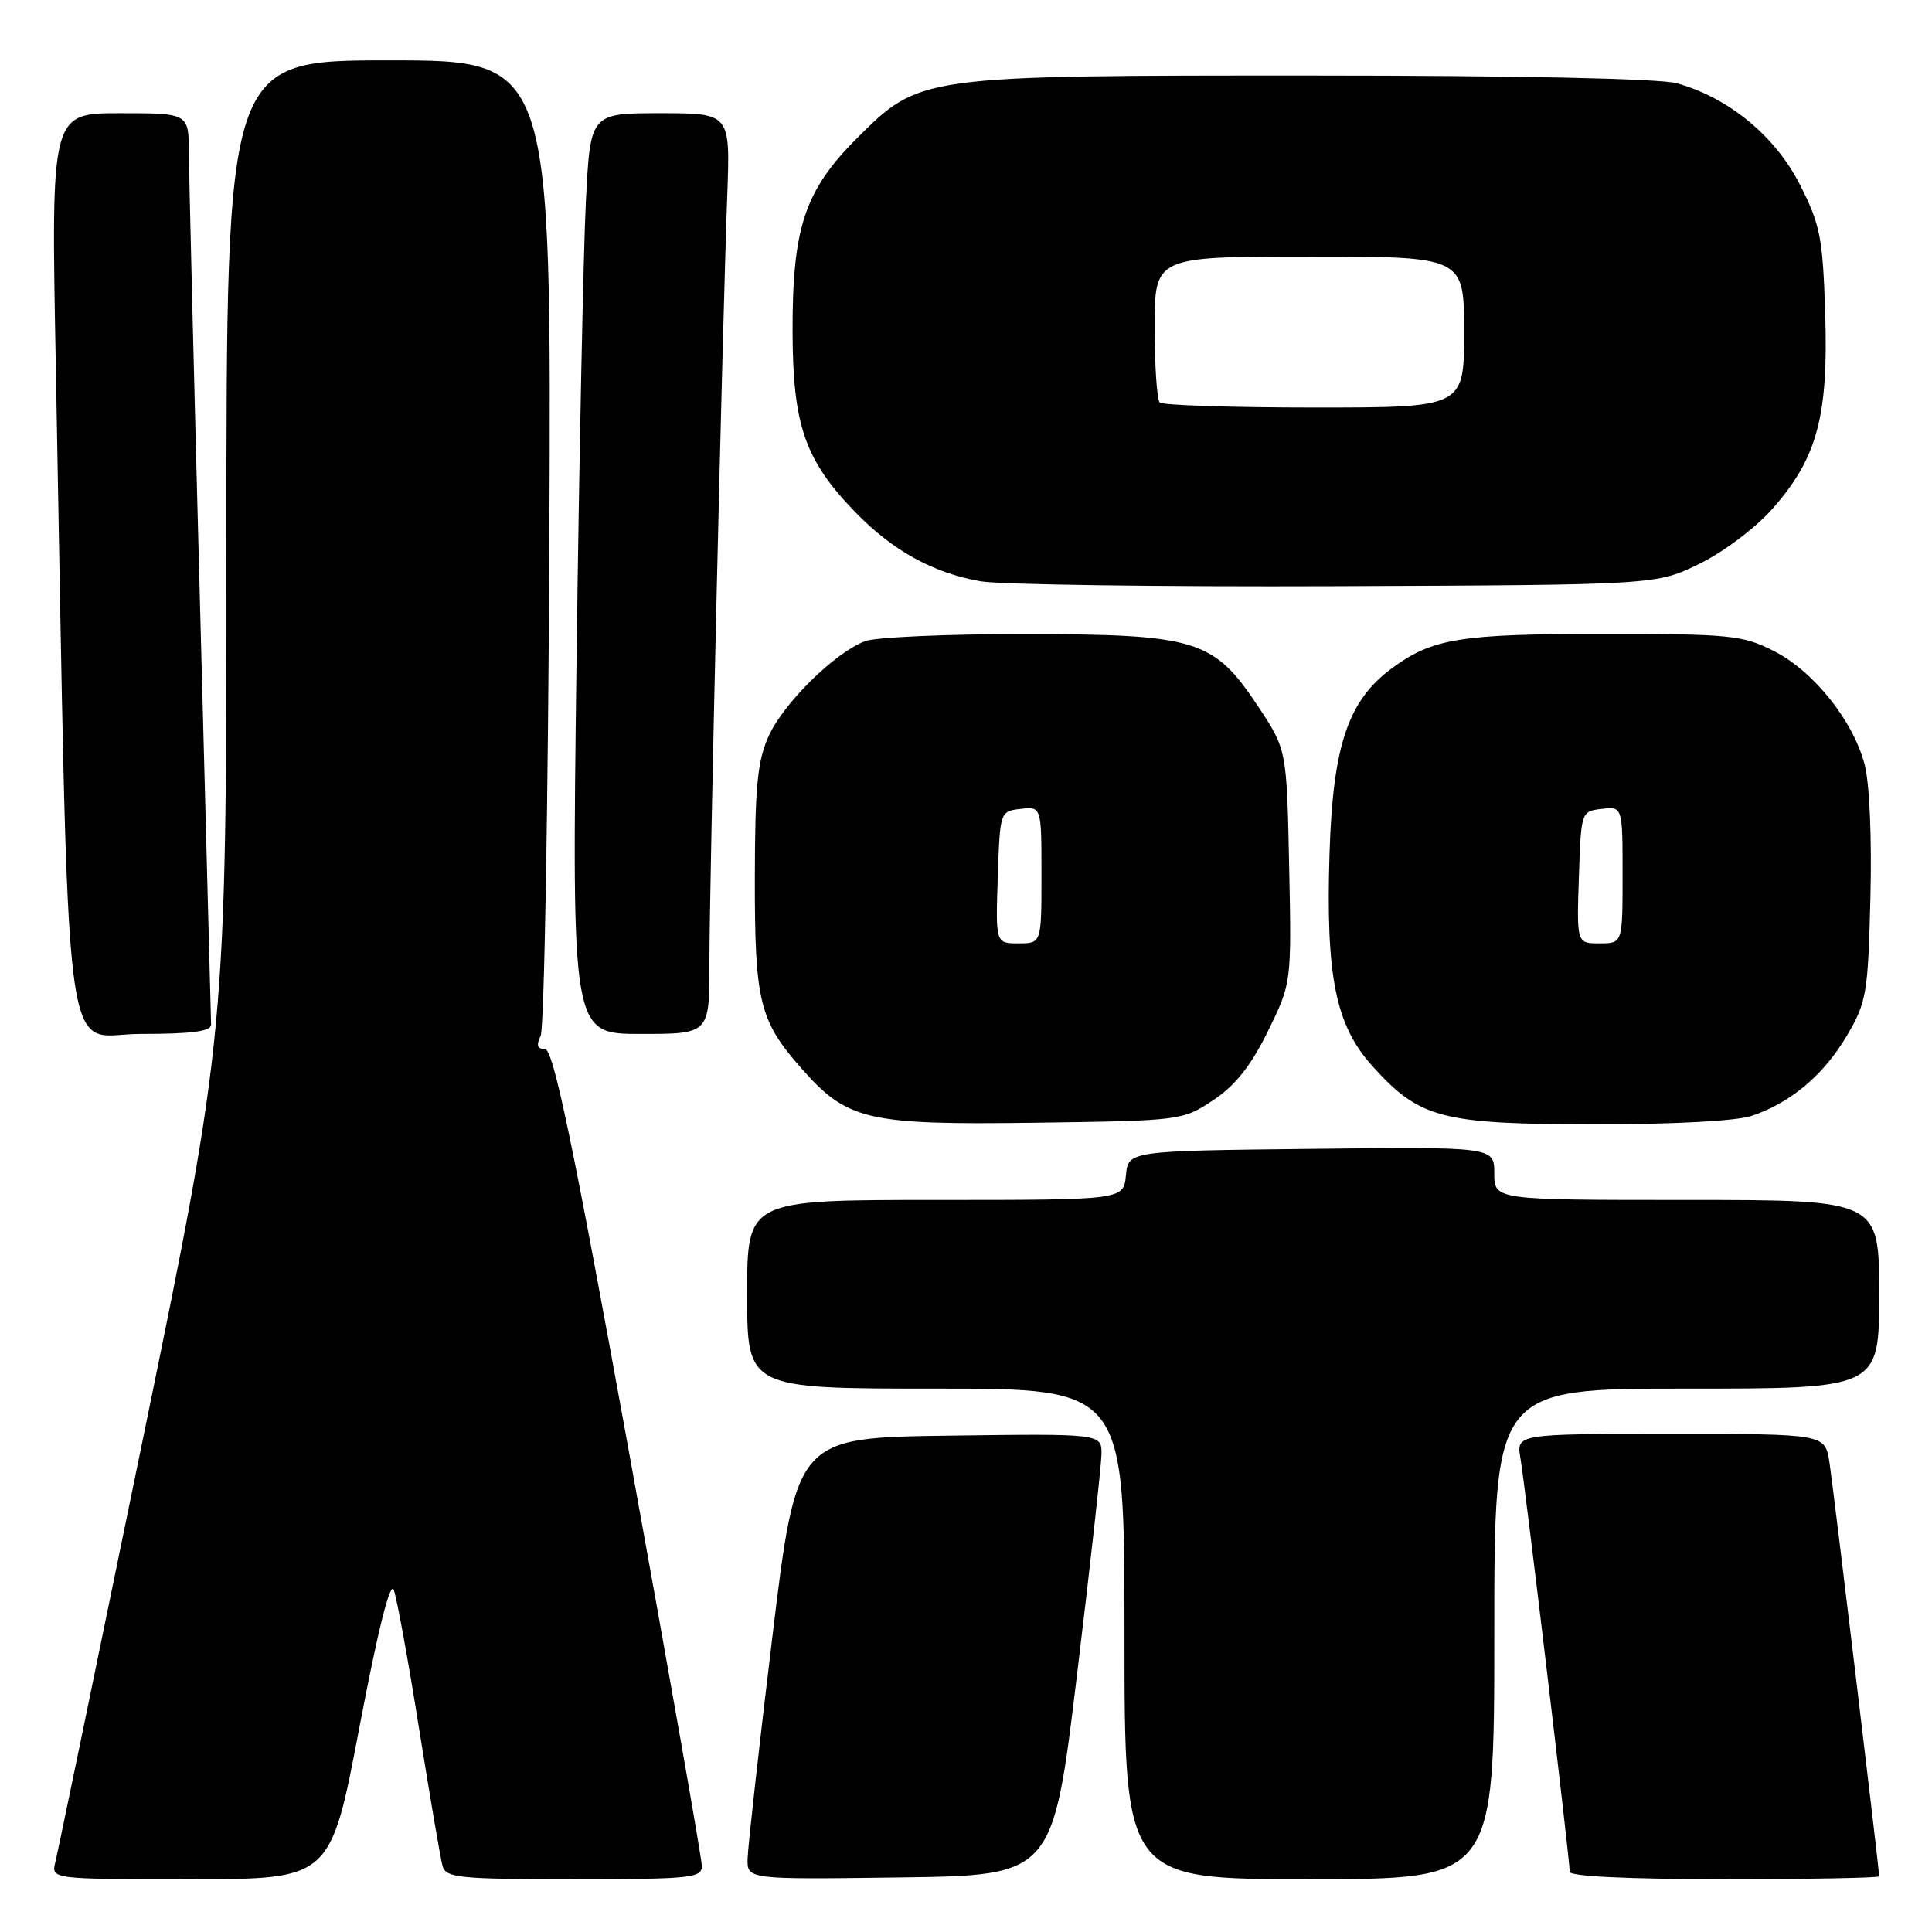 <?xml version="1.0" encoding="UTF-8" standalone="no"?>
<!DOCTYPE svg PUBLIC "-//W3C//DTD SVG 1.1//EN" "http://www.w3.org/Graphics/SVG/1.1/DTD/svg11.dtd" >
<svg xmlns="http://www.w3.org/2000/svg" xmlns:xlink="http://www.w3.org/1999/xlink" version="1.1" viewBox="0 0 256 256">
 <g >
 <path fill="currentColor"
d=" M 47.62 228.90 C 50.04 216.15 51.70 209.48 52.17 210.65 C 52.57 211.67 54.08 219.93 55.52 229.00 C 56.97 238.07 58.37 246.29 58.64 247.25 C 59.09 248.83 60.80 249.00 76.07 249.00 C 91.50 249.00 93.00 248.85 93.00 247.26 C 93.00 246.30 88.64 221.55 83.32 192.26 C 75.88 151.29 73.31 139.00 72.21 139.00 C 71.19 139.00 71.03 138.50 71.64 137.25 C 72.11 136.29 72.63 106.81 72.79 71.75 C 73.07 8.00 73.07 8.00 51.54 8.00 C 30.00 8.00 30.00 8.00 30.00 72.41 C 30.00 136.81 30.00 136.81 18.94 190.66 C 12.86 220.27 7.64 245.51 7.33 246.75 C 6.78 249.00 6.78 249.00 25.29 249.00 C 43.80 249.00 43.80 249.00 47.62 228.90 Z  M 142.70 222.00 C 144.46 207.43 145.92 194.25 145.95 192.73 C 146.00 189.96 146.00 189.96 125.76 190.23 C 105.53 190.50 105.53 190.50 102.33 217.00 C 100.56 231.57 99.10 244.75 99.06 246.27 C 99.00 249.04 99.00 249.04 119.25 248.77 C 139.50 248.50 139.50 248.50 142.70 222.00 Z  M 198.00 216.50 C 198.00 184.00 198.00 184.00 223.50 184.00 C 249.00 184.00 249.00 184.00 249.00 171.50 C 249.00 159.00 249.00 159.00 223.50 159.00 C 198.00 159.00 198.00 159.00 198.00 155.48 C 198.00 151.96 198.00 151.96 173.75 152.23 C 149.50 152.50 149.50 152.50 149.19 155.75 C 148.87 159.00 148.87 159.00 123.94 159.00 C 99.00 159.00 99.00 159.00 99.00 171.50 C 99.00 184.00 99.00 184.00 124.00 184.00 C 149.00 184.00 149.00 184.00 149.00 216.50 C 149.00 249.00 149.00 249.00 173.50 249.00 C 198.00 249.00 198.00 249.00 198.00 216.50 Z  M 249.00 248.62 C 249.00 247.65 242.92 197.07 242.41 193.75 C 241.82 190.00 241.82 190.00 221.37 190.00 C 200.91 190.00 200.91 190.00 201.47 193.25 C 202.08 196.76 208.00 246.43 208.00 248.03 C 208.00 248.63 215.92 249.00 228.50 249.00 C 239.78 249.00 249.00 248.83 249.00 248.62 Z  M 160.74 145.79 C 163.67 143.85 165.73 141.26 167.99 136.67 C 171.14 130.26 171.14 130.26 170.82 114.79 C 170.50 99.32 170.50 99.32 166.69 93.58 C 160.81 84.73 158.60 84.05 135.82 84.02 C 125.54 84.01 116.00 84.43 114.62 84.96 C 110.63 86.47 103.85 93.14 101.87 97.50 C 100.37 100.78 100.04 104.15 100.02 116.28 C 100.00 132.67 100.61 135.21 106.12 141.48 C 112.25 148.47 114.81 149.07 137.08 148.77 C 156.48 148.50 156.69 148.48 160.74 145.79 Z  M 232.10 147.86 C 237.28 146.13 241.66 142.43 244.73 137.22 C 247.33 132.80 247.52 131.65 247.84 118.95 C 248.04 110.95 247.72 103.69 247.06 101.24 C 245.50 95.41 240.27 88.90 235.02 86.25 C 230.90 84.16 229.26 84.00 212.44 84.00 C 193.38 84.00 189.77 84.59 184.35 88.61 C 178.61 92.87 176.62 98.82 176.17 113.05 C 175.66 129.35 176.96 135.84 181.84 141.25 C 188.10 148.20 190.96 148.95 211.10 148.98 C 221.66 148.99 230.06 148.54 232.10 147.86 Z  M 27.97 135.75 C 27.96 135.06 27.30 109.98 26.50 80.00 C 25.70 50.02 25.04 23.14 25.03 20.25 C 25.00 15.00 25.00 15.00 15.88 15.00 C 6.76 15.00 6.76 15.00 7.39 48.25 C 9.22 145.73 8.12 137.00 18.62 137.00 C 25.47 137.00 27.99 136.66 27.97 135.75 Z  M 94.00 127.75 C 93.99 117.76 95.72 43.34 96.37 25.75 C 96.76 15.00 96.76 15.00 87.49 15.00 C 78.22 15.00 78.22 15.00 77.63 26.75 C 77.30 33.21 76.74 60.66 76.39 87.75 C 75.76 137.00 75.76 137.00 84.88 137.00 C 94.00 137.00 94.00 137.00 94.00 127.75 Z  M 225.21 74.69 C 228.41 73.12 232.68 69.90 234.91 67.36 C 240.79 60.68 242.28 55.15 241.85 41.60 C 241.53 31.44 241.20 29.78 238.48 24.43 C 235.20 18.00 229.05 12.94 222.18 11.03 C 219.93 10.41 201.18 10.01 173.93 10.01 C 121.81 10.00 121.88 9.99 113.53 18.34 C 106.63 25.24 104.99 30.17 105.02 43.93 C 105.05 56.34 106.65 60.96 113.30 67.83 C 118.26 72.95 123.61 75.91 129.92 77.02 C 132.44 77.47 153.62 77.76 177.00 77.67 C 219.50 77.50 219.50 77.50 225.21 74.69 Z  M 132.21 116.25 C 132.50 107.53 132.51 107.50 135.25 107.18 C 138.00 106.87 138.00 106.87 138.00 115.93 C 138.00 125.00 138.00 125.00 134.96 125.00 C 131.92 125.00 131.92 125.00 132.21 116.25 Z  M 209.21 116.25 C 209.50 107.53 209.51 107.50 212.25 107.18 C 215.00 106.87 215.00 106.87 215.00 115.93 C 215.00 125.00 215.00 125.00 211.96 125.00 C 208.92 125.00 208.92 125.00 209.21 116.25 Z  M 153.67 53.33 C 153.30 52.97 153.00 48.47 153.00 43.33 C 153.00 34.00 153.00 34.00 173.50 34.00 C 194.00 34.00 194.00 34.00 194.00 44.00 C 194.00 54.00 194.00 54.00 174.17 54.00 C 163.26 54.00 154.03 53.70 153.67 53.33 Z "/>
</g>
</svg>